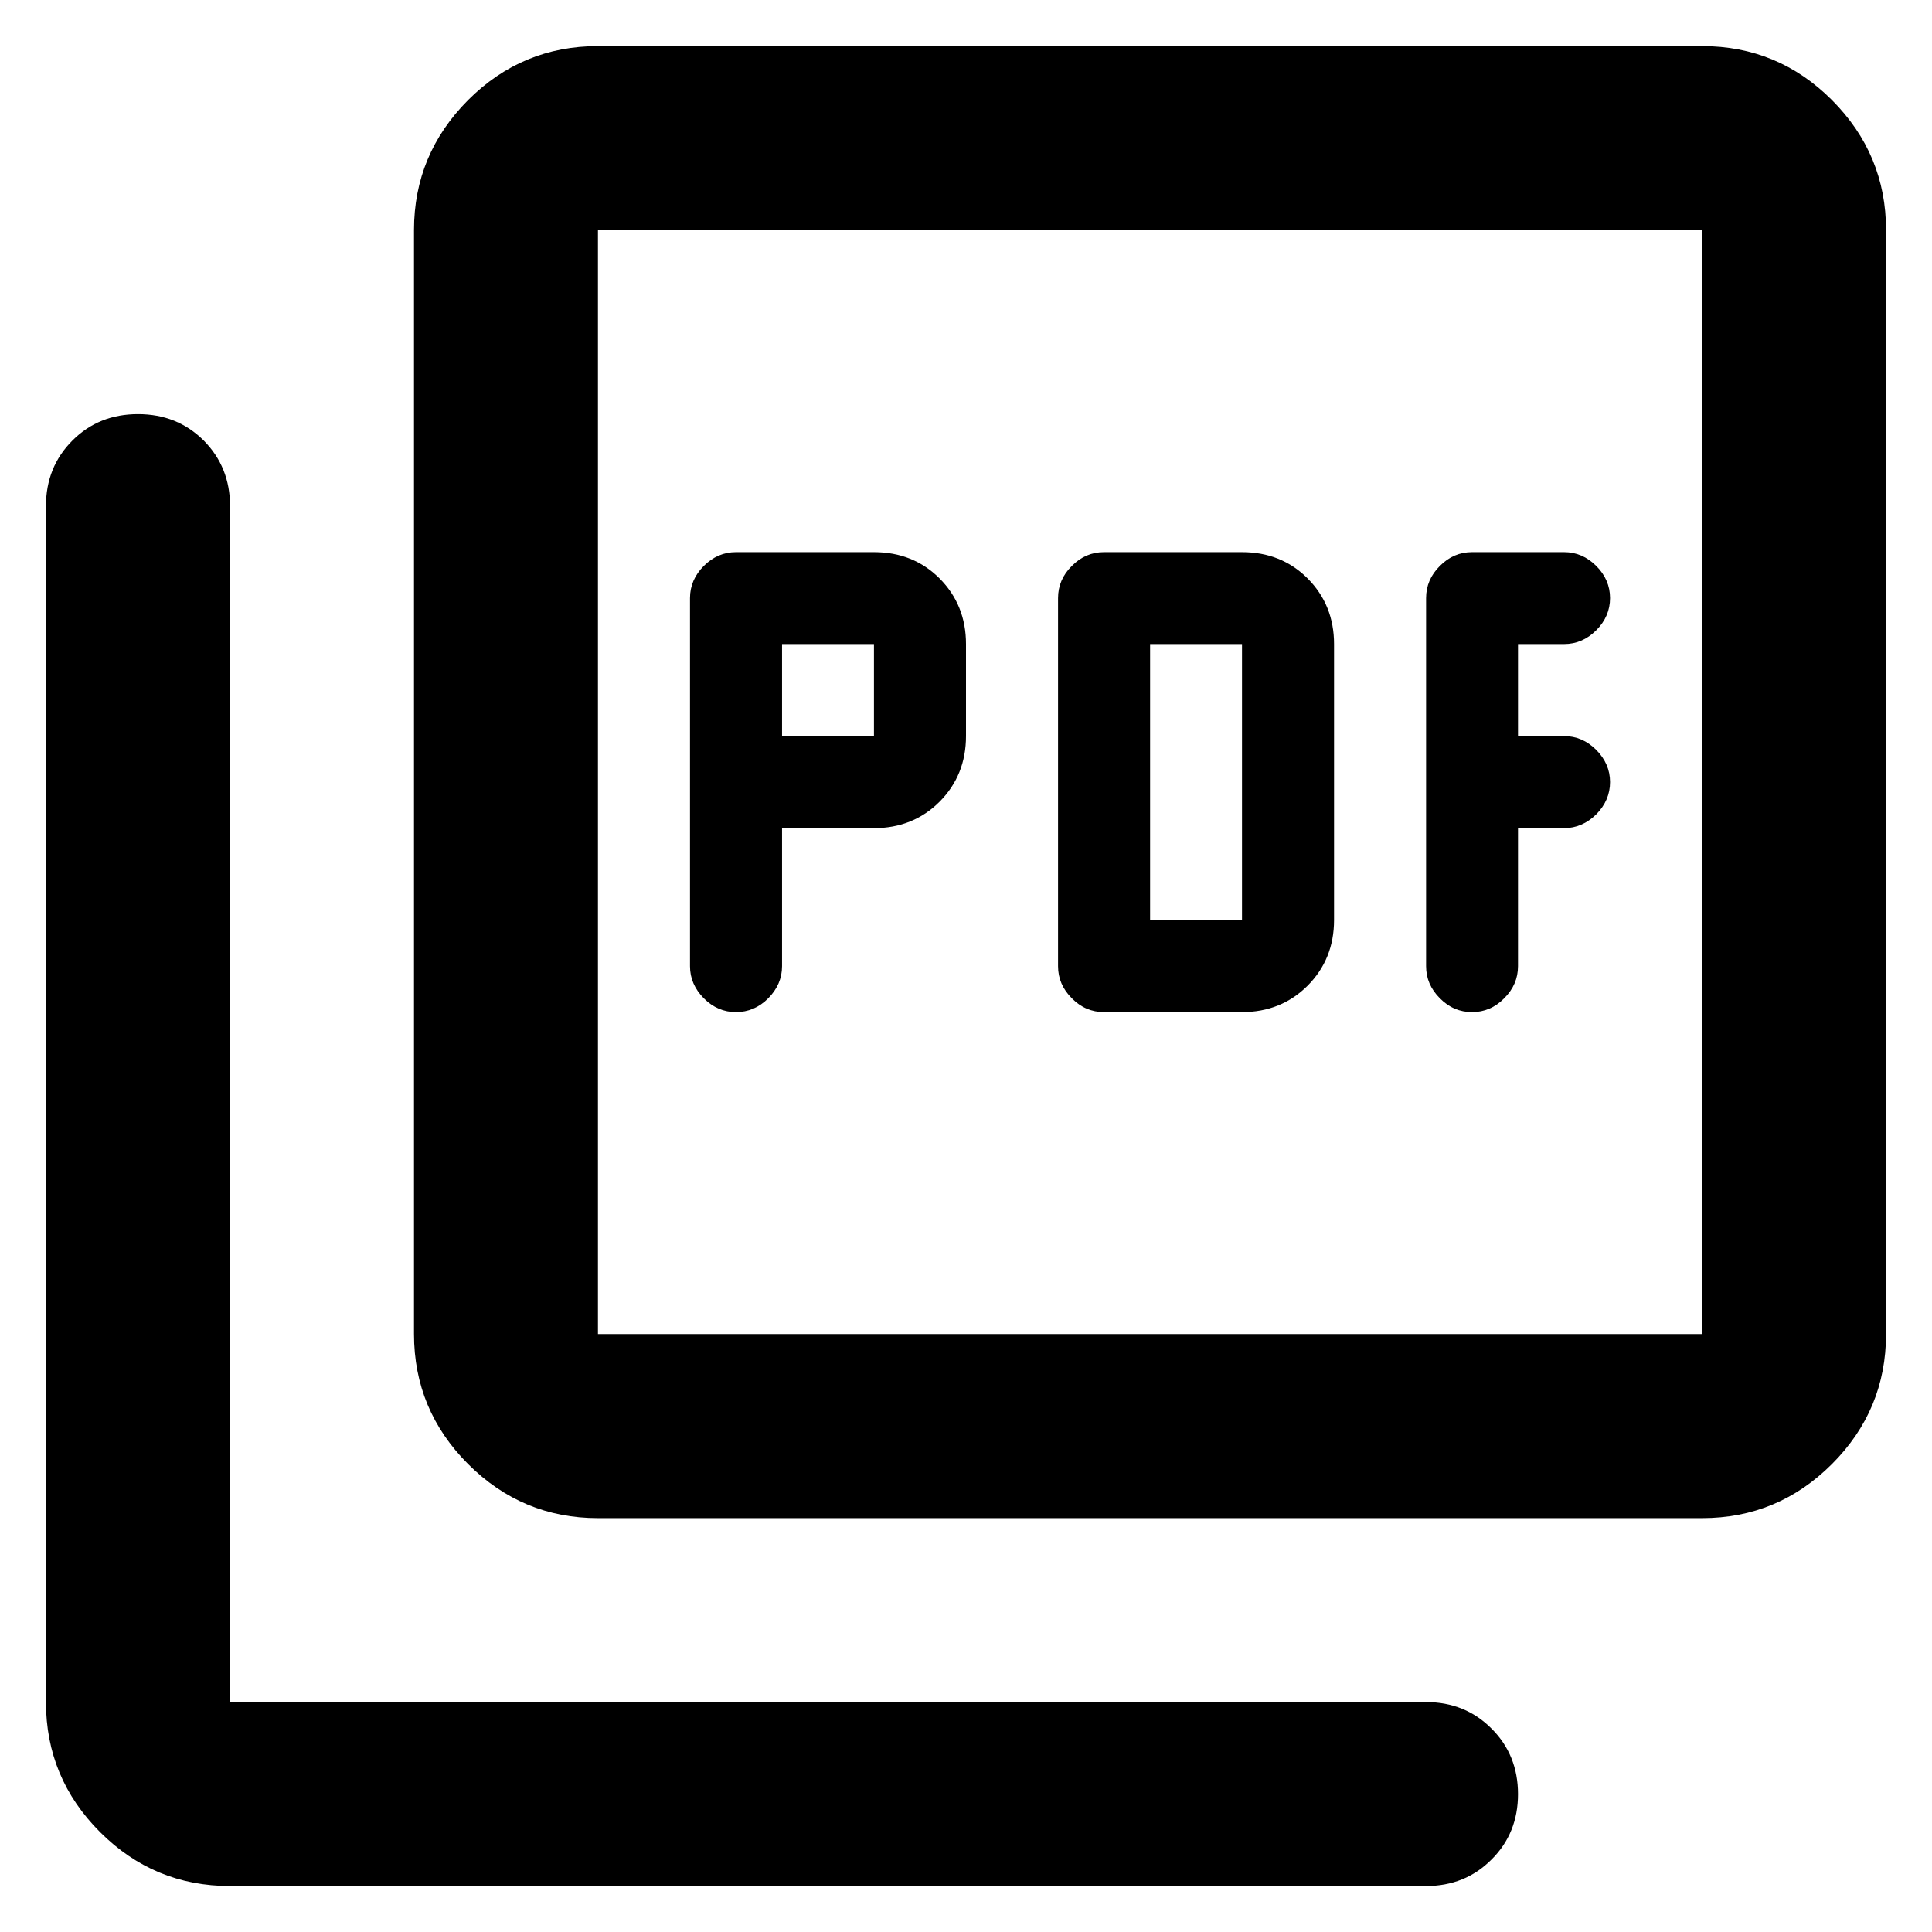 <svg width="14" height="14" viewBox="0 0 14 14" fill="none" xmlns="http://www.w3.org/2000/svg">
<path d="M5.667 6.001H6.333C6.522 6.001 6.681 5.937 6.809 5.809C6.936 5.681 7 5.523 7 5.334V4.667C7 4.478 6.936 4.32 6.809 4.192C6.681 4.064 6.522 4.001 6.333 4.001H5.333C5.245 4.001 5.167 4.034 5.1 4.101C5.034 4.167 5 4.245 5 4.334V7.001C5 7.09 5.034 7.167 5.1 7.234C5.167 7.301 5.245 7.334 5.333 7.334C5.422 7.334 5.5 7.301 5.567 7.234C5.633 7.167 5.667 7.09 5.667 7.001V6.001ZM5.667 5.334V4.667H6.333V5.334H5.667ZM9 7.334C9.189 7.334 9.348 7.27 9.476 7.142C9.603 7.014 9.667 6.856 9.667 6.667V4.667C9.667 4.478 9.603 4.32 9.476 4.192C9.348 4.064 9.189 4.001 9 4.001H8C7.911 4.001 7.833 4.034 7.767 4.101C7.7 4.167 7.667 4.245 7.667 4.334V7.001C7.667 7.09 7.7 7.167 7.767 7.234C7.833 7.301 7.911 7.334 8 7.334H9ZM8.334 6.667V4.667H9V6.667H8.334ZM11 6.001H11.334C11.422 6.001 11.5 5.967 11.567 5.901C11.633 5.834 11.667 5.756 11.667 5.667C11.667 5.578 11.633 5.501 11.567 5.434C11.5 5.367 11.422 5.334 11.334 5.334H11V4.667H11.334C11.422 4.667 11.5 4.634 11.567 4.567C11.633 4.501 11.667 4.423 11.667 4.334C11.667 4.245 11.633 4.167 11.567 4.101C11.5 4.034 11.422 4.001 11.334 4.001H10.667C10.578 4.001 10.5 4.034 10.434 4.101C10.367 4.167 10.334 4.245 10.334 4.334V7.001C10.334 7.09 10.367 7.167 10.434 7.234C10.5 7.301 10.578 7.334 10.667 7.334C10.756 7.334 10.834 7.301 10.9 7.234C10.967 7.167 11 7.09 11 7.001V6.001ZM4.333 11.001C3.967 11.001 3.653 10.87 3.392 10.609C3.131 10.348 3 10.034 3 9.667V1.667C3 1.301 3.131 0.987 3.392 0.725C3.653 0.464 3.967 0.334 4.333 0.334H12.334C12.7 0.334 13.014 0.464 13.275 0.725C13.536 0.987 13.667 1.301 13.667 1.667V9.667C13.667 10.034 13.536 10.348 13.275 10.609C13.014 10.87 12.7 11.001 12.334 11.001H4.333ZM4.333 9.667H12.334V1.667H4.333V9.667ZM1.667 13.667C1.3 13.667 0.986 13.537 0.725 13.276C0.464 13.015 0.333 12.701 0.333 12.334V3.667C0.333 3.478 0.397 3.32 0.525 3.192C0.653 3.064 0.811 3.001 1 3.001C1.189 3.001 1.347 3.064 1.476 3.192C1.603 3.32 1.667 3.478 1.667 3.667V12.334H10.334C10.522 12.334 10.681 12.398 10.808 12.526C10.936 12.653 11 12.812 11 13.001C11 13.19 10.936 13.348 10.808 13.475C10.681 13.603 10.522 13.667 10.334 13.667H1.667Z" fill="black"/>
</svg>
